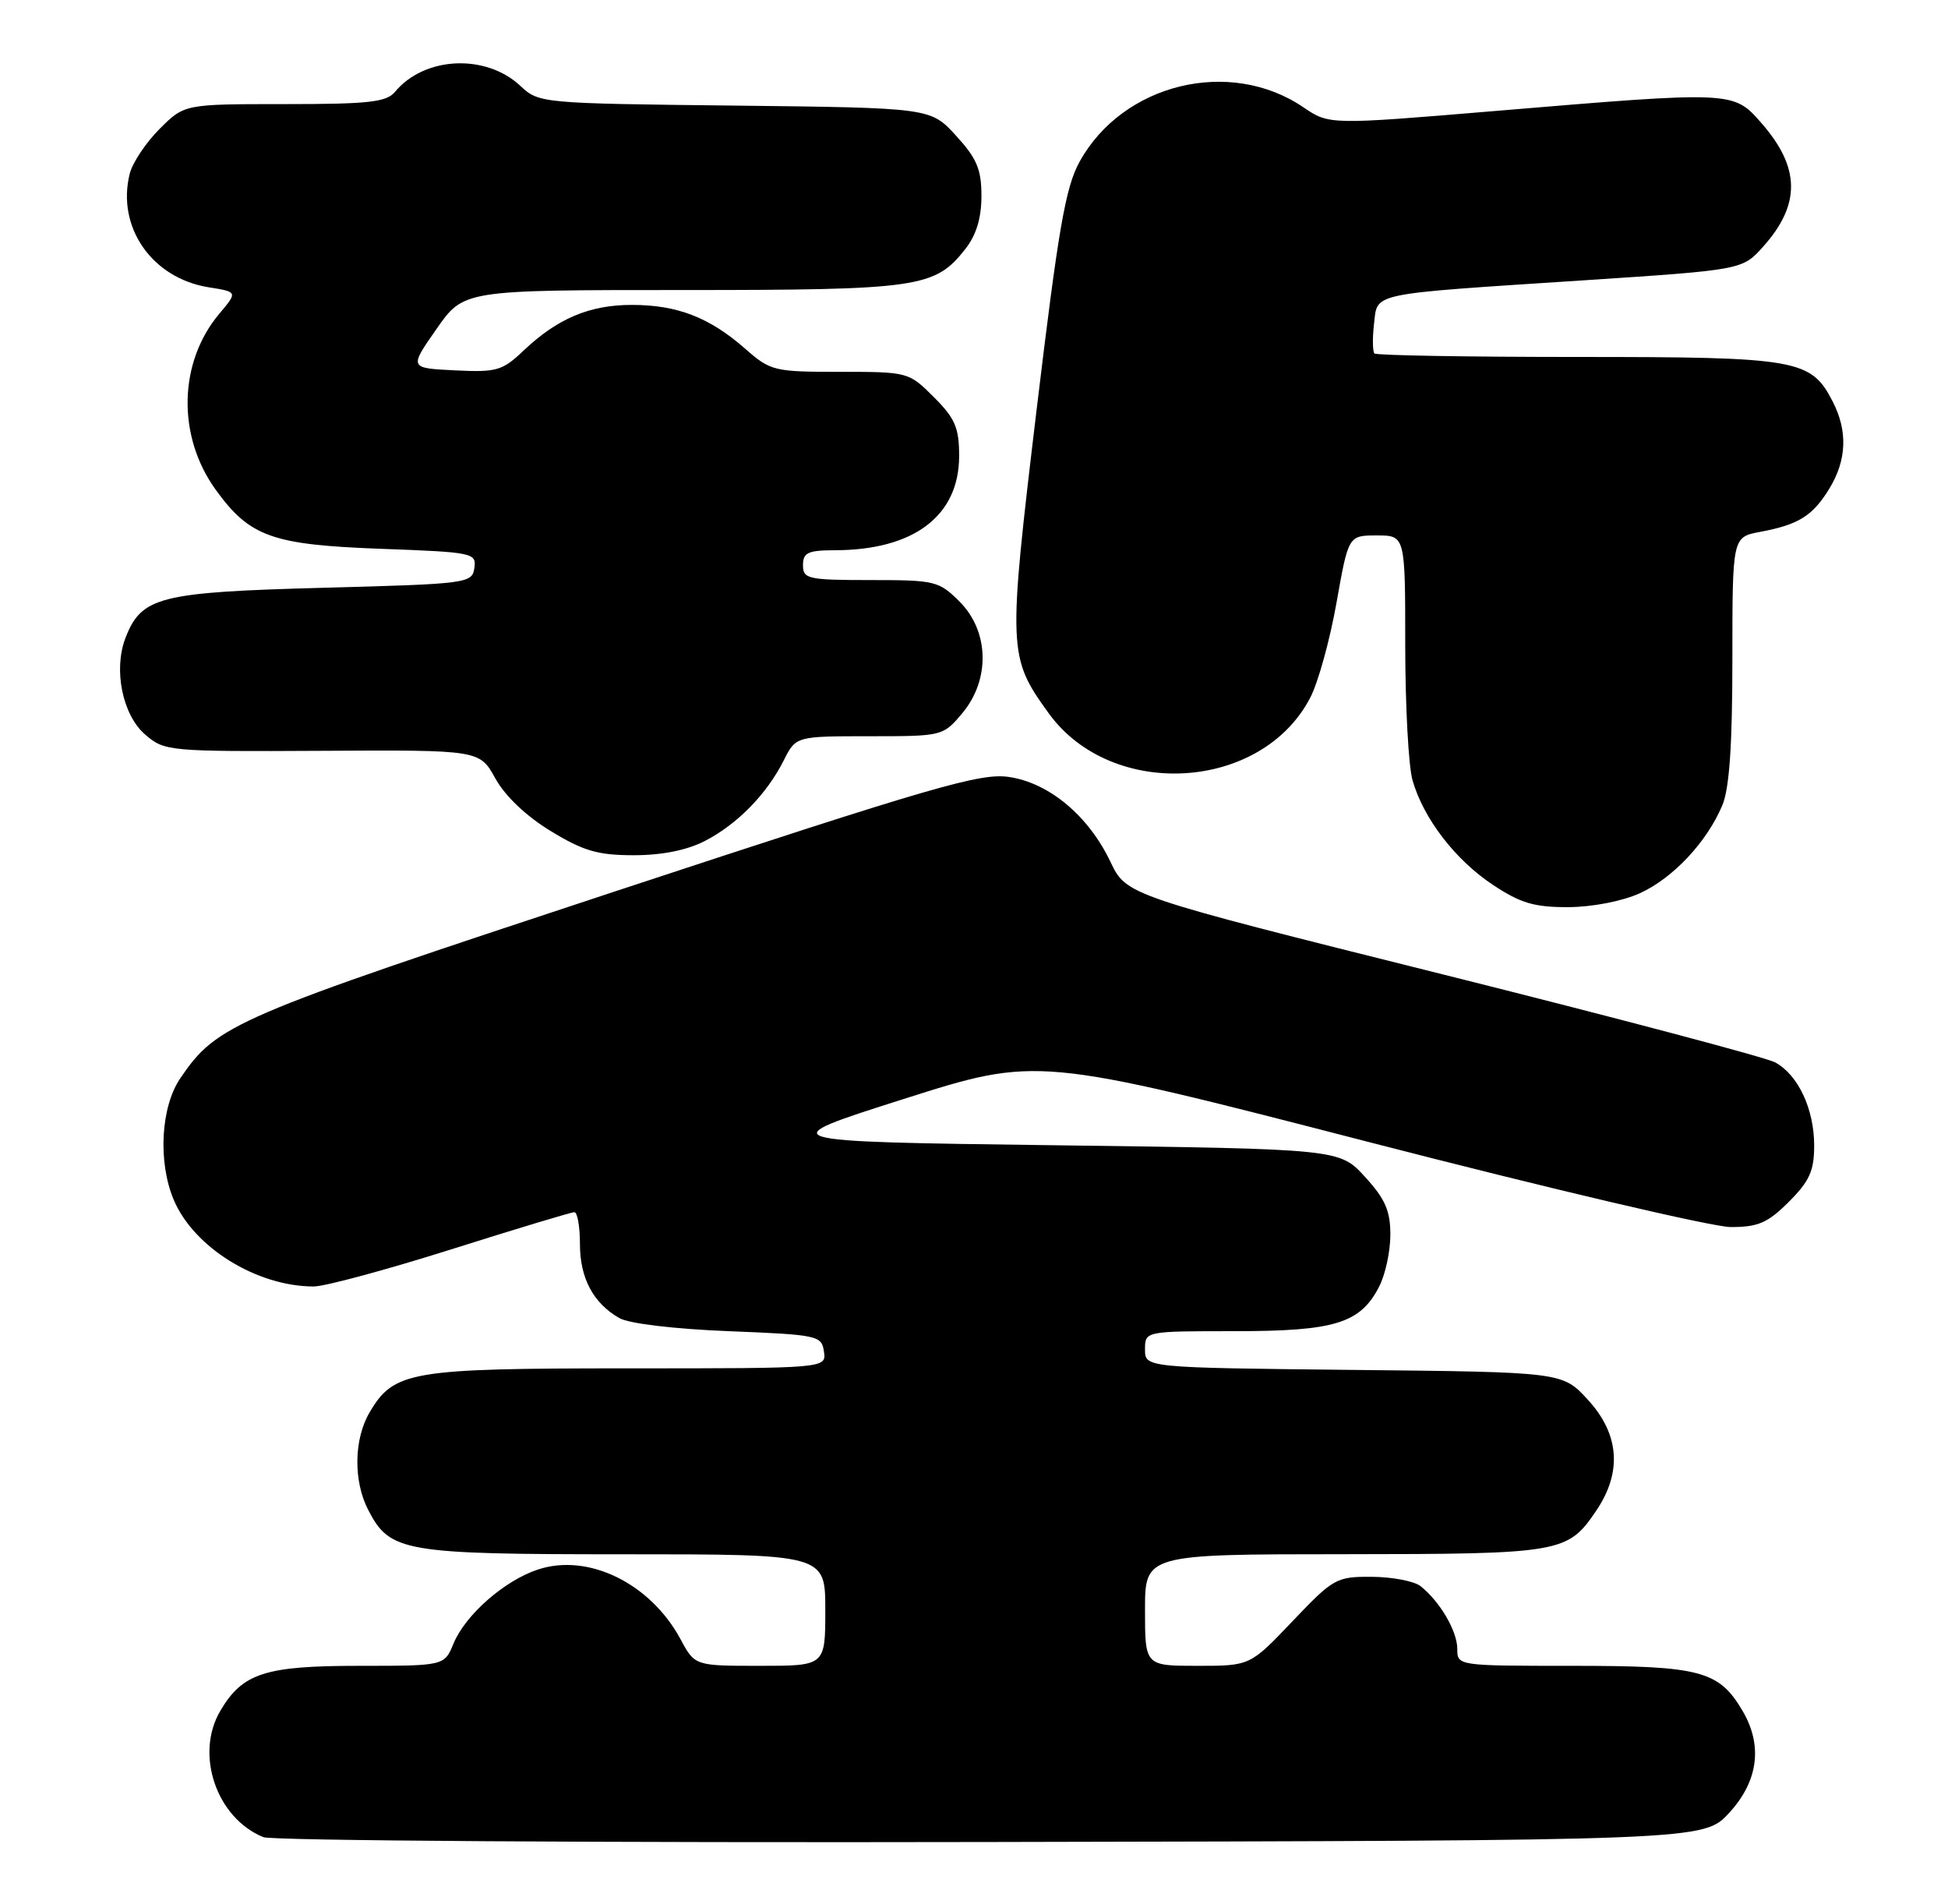 <?xml version="1.0" encoding="UTF-8" standalone="no"?>
<!DOCTYPE svg PUBLIC "-//W3C//DTD SVG 1.1//EN" "http://www.w3.org/Graphics/SVG/1.1/DTD/svg11.dtd" >
<svg xmlns="http://www.w3.org/2000/svg" xmlns:xlink="http://www.w3.org/1999/xlink" version="1.1" viewBox="0 0 262 256">
 <g >
 <path fill="currentColor"
d=" M 232.58 243.76 C 236.49 239.50 237.11 234.69 234.36 230.04 C 231.19 224.66 228.69 224.00 211.60 224.00 C 196.03 224.00 196.00 224.00 196.00 221.72 C 196.00 219.33 193.66 215.34 191.05 213.28 C 190.20 212.61 187.26 212.05 184.53 212.03 C 179.73 212.00 179.35 212.22 173.84 218.00 C 168.13 224.00 168.13 224.00 161.07 224.00 C 154.00 224.00 154.00 224.00 154.00 216.50 C 154.00 209.00 154.00 209.00 180.75 208.99 C 210.06 208.97 210.85 208.83 214.72 203.09 C 218.19 197.94 217.80 192.84 213.58 188.24 C 210.16 184.50 210.16 184.50 182.08 184.21 C 154.00 183.91 154.00 183.91 154.00 181.46 C 154.00 179.00 154.00 179.00 166.05 179.00 C 179.53 179.00 182.94 177.95 185.48 173.03 C 186.32 171.42 187.00 168.27 187.00 166.03 C 187.00 162.80 186.30 161.21 183.58 158.24 C 180.16 154.50 180.16 154.50 141.85 154.00 C 103.55 153.50 103.55 153.50 121.54 147.78 C 139.53 142.06 139.53 142.06 183.95 153.53 C 208.38 159.84 230.36 165.00 232.79 165.00 C 236.47 165.00 237.76 164.44 240.60 161.60 C 243.37 158.83 244.00 157.44 244.00 154.05 C 244.00 149.12 241.84 144.52 238.74 142.85 C 237.51 142.19 217.38 136.86 194.00 131.01 C 151.50 120.39 151.50 120.39 149.35 115.88 C 146.40 109.70 141.13 105.29 135.73 104.48 C 131.87 103.90 125.75 105.68 82.43 119.96 C 31.33 136.82 29.19 137.74 24.25 144.99 C 21.63 148.84 21.22 156.20 23.35 161.30 C 26.03 167.71 34.51 172.98 42.18 172.99 C 43.65 173.00 51.97 170.75 60.68 168.00 C 69.38 165.25 76.84 163.00 77.25 163.00 C 77.66 163.00 78.00 164.92 78.00 167.28 C 78.00 171.87 79.79 175.23 83.30 177.24 C 84.58 177.98 90.71 178.71 98.00 179.00 C 110.03 179.48 110.51 179.59 110.82 181.75 C 111.14 184.00 111.14 184.00 84.47 184.00 C 55.17 184.00 52.98 184.37 49.71 189.92 C 47.59 193.50 47.51 199.16 49.52 203.03 C 52.44 208.69 54.22 209.00 83.95 209.00 C 111.00 209.00 111.00 209.00 111.00 216.50 C 111.00 224.00 111.00 224.00 102.23 224.00 C 93.45 224.00 93.45 224.00 91.53 220.42 C 87.47 212.90 79.12 208.81 72.35 211.05 C 67.85 212.53 62.60 217.14 61.00 221.00 C 59.76 224.00 59.76 224.00 48.28 224.00 C 35.66 224.00 32.62 224.98 29.64 230.04 C 26.18 235.88 29.10 244.46 35.42 247.04 C 36.56 247.51 80.62 247.80 133.33 247.69 C 229.15 247.50 229.15 247.50 232.58 243.76 Z  M 220.54 120.12 C 225.01 118.09 229.58 113.22 231.65 108.28 C 232.60 106.02 233.00 100.16 233.00 88.64 C 233.00 72.22 233.00 72.22 236.73 71.52 C 241.92 70.55 243.80 69.37 246.05 65.69 C 248.39 61.85 248.53 57.93 246.48 53.97 C 243.56 48.31 241.77 48.00 212.22 48.00 C 197.43 48.00 185.12 47.79 184.86 47.53 C 184.61 47.27 184.58 45.48 184.80 43.56 C 185.30 39.30 183.87 39.60 212.93 37.70 C 234.35 36.29 234.35 36.29 237.15 33.15 C 242.22 27.48 242.14 22.51 236.88 16.52 C 233.13 12.24 233.14 12.24 201.14 14.92 C 178.78 16.79 178.78 16.79 175.29 14.42 C 165.42 7.72 151.02 11.22 145.21 21.73 C 143.30 25.18 142.35 30.70 139.41 55.18 C 135.54 87.54 135.57 88.34 141.06 95.93 C 149.54 107.62 169.73 106.40 176.24 93.78 C 177.30 91.74 178.88 86.00 179.76 81.03 C 181.36 72.00 181.36 72.00 185.18 72.00 C 189.00 72.00 189.00 72.00 189.00 86.76 C 189.00 94.87 189.44 103.05 189.98 104.92 C 191.45 110.07 195.74 115.64 200.80 118.99 C 204.51 121.45 206.37 122.00 210.92 121.98 C 214.15 121.97 218.20 121.18 220.54 120.12 Z  M 94.79 113.09 C 99.15 110.85 103.12 106.80 105.41 102.25 C 107.05 99.00 107.05 99.00 116.94 99.00 C 126.75 99.00 126.84 98.98 129.41 95.92 C 133.20 91.42 133.05 84.90 129.08 80.92 C 126.28 78.12 125.78 78.00 117.08 78.00 C 108.67 78.00 108.00 77.85 108.00 76.00 C 108.00 74.31 108.67 74.00 112.25 73.99 C 122.91 73.98 129.00 69.37 129.00 61.32 C 129.00 57.51 128.46 56.26 125.60 53.40 C 122.23 50.03 122.13 50.00 112.98 50.00 C 104.08 50.00 103.64 49.89 100.20 46.87 C 95.42 42.68 91.08 41.00 84.98 41.00 C 79.29 41.00 74.98 42.82 70.40 47.16 C 67.56 49.86 66.78 50.08 61.17 49.80 C 55.03 49.50 55.03 49.50 58.70 44.25 C 62.36 39.00 62.36 39.00 91.71 39.00 C 123.61 39.00 125.74 38.69 129.83 33.49 C 131.31 31.61 132.00 29.33 132.00 26.35 C 132.00 22.76 131.38 21.30 128.58 18.24 C 125.16 14.50 125.16 14.50 98.83 14.20 C 72.79 13.91 72.48 13.88 70.00 11.56 C 65.34 7.19 57.08 7.58 53.13 12.35 C 51.97 13.74 49.60 14.00 38.28 14.00 C 24.80 14.00 24.80 14.00 21.46 17.34 C 19.62 19.18 17.82 21.88 17.45 23.35 C 15.65 30.52 20.43 37.41 28.06 38.63 C 31.97 39.25 31.97 39.25 29.51 42.17 C 23.99 48.72 23.79 58.65 29.03 65.88 C 33.60 72.19 36.61 73.26 51.30 73.80 C 63.64 74.25 64.09 74.35 63.80 76.38 C 63.51 78.44 62.91 78.52 43.40 79.04 C 21.43 79.63 19.01 80.24 16.87 85.80 C 15.23 90.06 16.48 96.16 19.53 98.78 C 22.13 101.02 22.67 101.07 43.35 100.96 C 64.50 100.84 64.50 100.84 66.62 104.67 C 67.93 107.04 70.76 109.74 74.07 111.75 C 78.48 114.44 80.43 115.00 85.25 115.00 C 89.02 115.00 92.39 114.33 94.79 113.09 Z "/>
</g>
</svg>